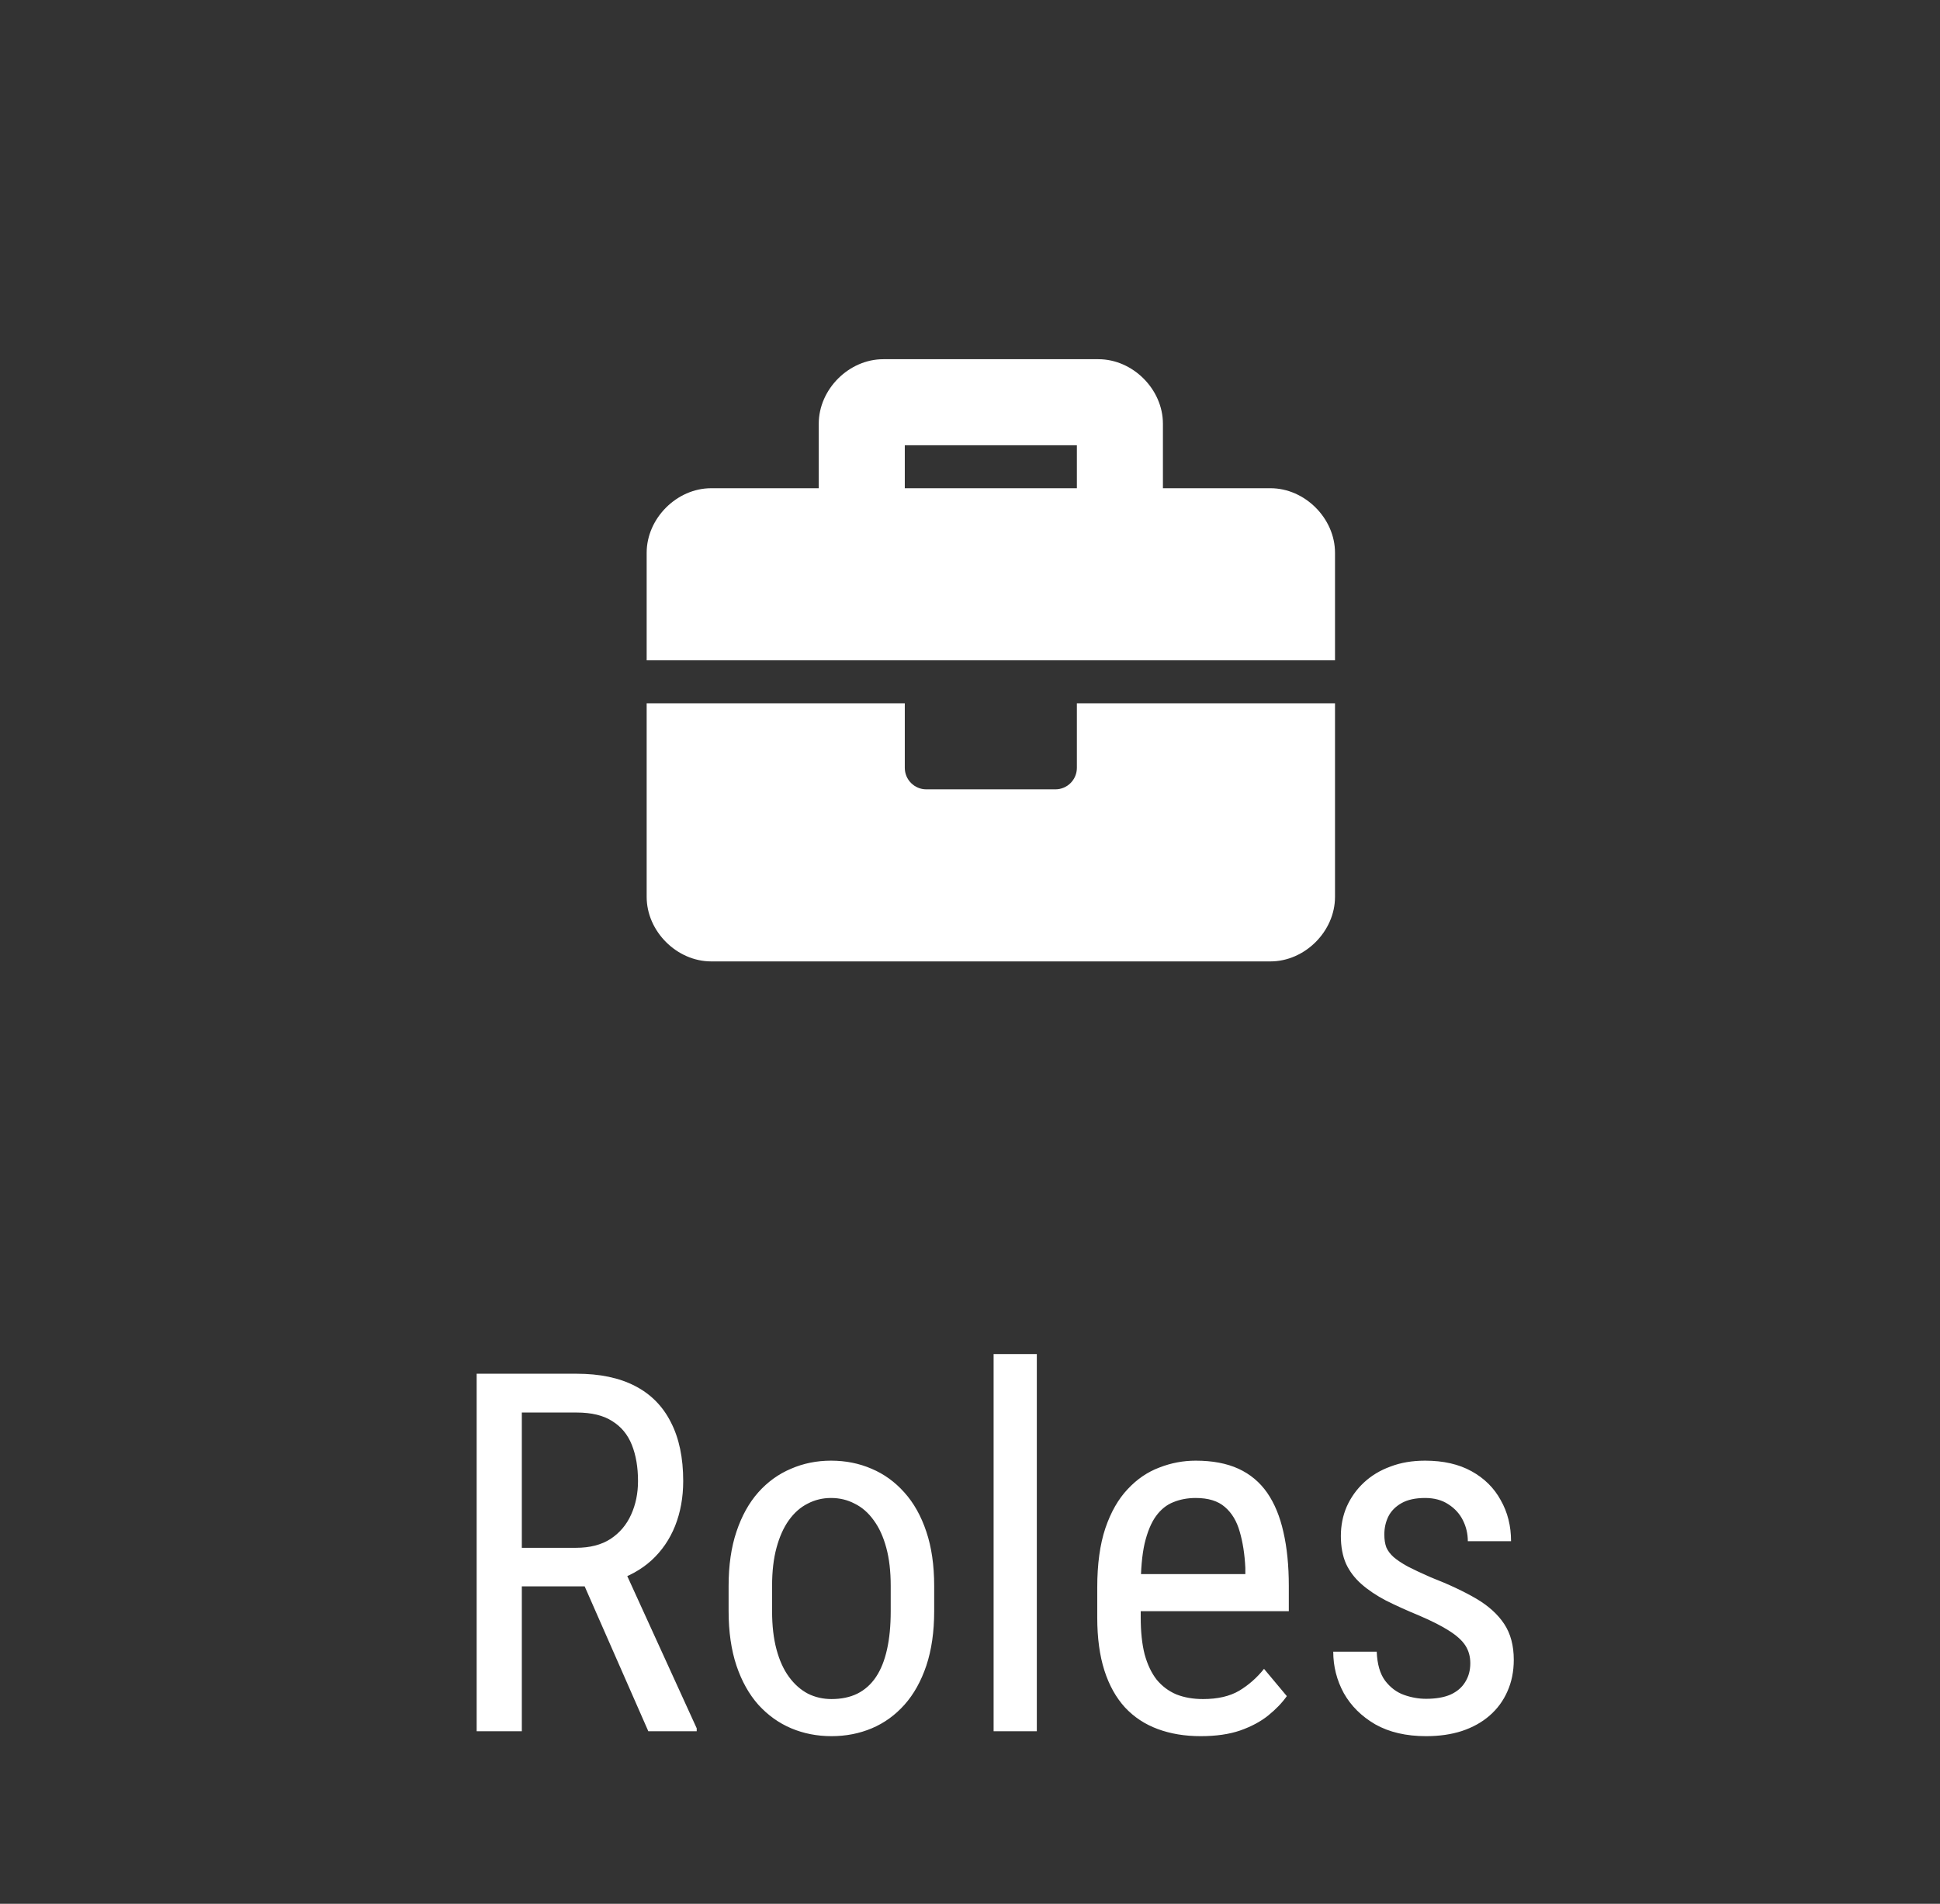 <svg width="54" height="53" viewBox="0 0 54 53" fill="none" xmlns="http://www.w3.org/2000/svg">
<rect x="0" y="0" width="54" height="53" fill="#333333" stroke="none"/>
<path d="M13.268 38.244H16.05C16.697 38.244 17.239 38.358 17.677 38.585C18.119 38.813 18.451 39.151 18.675 39.597C18.903 40.039 19.017 40.584 19.017 41.231C19.017 41.687 18.941 42.104 18.791 42.482C18.641 42.856 18.422 43.175 18.135 43.439C17.848 43.699 17.499 43.892 17.089 44.02L16.747 44.164H14.266L14.252 43.09H16.036C16.419 43.09 16.738 43.008 16.993 42.844C17.248 42.676 17.44 42.45 17.567 42.167C17.695 41.885 17.759 41.573 17.759 41.231C17.759 40.848 17.702 40.513 17.588 40.226C17.474 39.939 17.292 39.718 17.041 39.563C16.795 39.404 16.465 39.324 16.05 39.324H14.525V48.197H13.268V38.244ZM18.046 48.197L16.064 43.685L17.369 43.678L19.393 48.115V48.197H18.046ZM20.281 44.854V44.15C20.281 43.576 20.354 43.072 20.5 42.639C20.646 42.202 20.849 41.837 21.108 41.545C21.368 41.254 21.671 41.035 22.018 40.889C22.364 40.739 22.735 40.664 23.132 40.664C23.537 40.664 23.913 40.739 24.26 40.889C24.606 41.035 24.909 41.254 25.169 41.545C25.433 41.837 25.638 42.202 25.784 42.639C25.93 43.072 26.003 43.576 26.003 44.15V44.854C26.003 45.428 25.93 45.934 25.784 46.372C25.638 46.804 25.436 47.167 25.176 47.459C24.916 47.75 24.613 47.969 24.267 48.115C23.92 48.261 23.547 48.334 23.145 48.334C22.744 48.334 22.371 48.261 22.024 48.115C21.678 47.969 21.373 47.75 21.108 47.459C20.849 47.167 20.646 46.804 20.5 46.372C20.354 45.934 20.281 45.428 20.281 44.854ZM21.491 44.15V44.854C21.491 45.26 21.532 45.615 21.614 45.92C21.696 46.226 21.812 46.481 21.963 46.686C22.113 46.891 22.289 47.046 22.489 47.151C22.69 47.251 22.909 47.301 23.145 47.301C23.419 47.301 23.658 47.251 23.863 47.151C24.073 47.046 24.246 46.891 24.383 46.686C24.52 46.481 24.622 46.226 24.69 45.92C24.759 45.615 24.793 45.26 24.793 44.854V44.15C24.793 43.744 24.752 43.391 24.67 43.09C24.588 42.785 24.472 42.53 24.321 42.325C24.171 42.115 23.993 41.96 23.788 41.86C23.588 41.755 23.369 41.703 23.132 41.703C22.899 41.703 22.683 41.755 22.482 41.86C22.282 41.96 22.106 42.115 21.956 42.325C21.81 42.53 21.696 42.785 21.614 43.09C21.532 43.391 21.491 43.744 21.491 44.15ZM28.86 37.697V48.197H27.657V37.697H28.86ZM33.42 48.334C32.978 48.334 32.579 48.267 32.224 48.135C31.868 48.003 31.565 47.803 31.314 47.534C31.064 47.26 30.872 46.916 30.74 46.502C30.608 46.087 30.542 45.597 30.542 45.032V44.198C30.542 43.546 30.617 42.995 30.768 42.544C30.922 42.092 31.13 41.73 31.39 41.456C31.649 41.178 31.943 40.978 32.272 40.855C32.6 40.727 32.937 40.664 33.283 40.664C33.748 40.664 34.145 40.739 34.473 40.889C34.801 41.04 35.067 41.263 35.273 41.559C35.477 41.855 35.628 42.22 35.724 42.653C35.824 43.086 35.874 43.585 35.874 44.15V44.854H31.253V43.822H34.664V43.651C34.646 43.268 34.593 42.931 34.507 42.639C34.425 42.347 34.288 42.12 34.097 41.956C33.905 41.787 33.634 41.703 33.283 41.703C33.06 41.703 32.852 41.741 32.661 41.819C32.474 41.892 32.312 42.022 32.176 42.209C32.044 42.391 31.939 42.644 31.861 42.967C31.788 43.291 31.752 43.701 31.752 44.198V45.032C31.752 45.428 31.788 45.77 31.861 46.057C31.939 46.34 32.05 46.574 32.196 46.761C32.347 46.944 32.529 47.08 32.743 47.171C32.962 47.258 33.21 47.301 33.488 47.301C33.894 47.301 34.229 47.224 34.493 47.069C34.758 46.909 34.988 46.706 35.184 46.46L35.819 47.219C35.687 47.406 35.514 47.586 35.3 47.759C35.09 47.928 34.83 48.067 34.52 48.176C34.215 48.281 33.848 48.334 33.42 48.334ZM40.926 46.303C40.926 46.116 40.88 45.952 40.789 45.811C40.698 45.67 40.547 45.533 40.338 45.401C40.133 45.269 39.855 45.127 39.504 44.977C39.162 44.836 38.855 44.697 38.581 44.56C38.312 44.419 38.084 44.266 37.898 44.102C37.711 43.938 37.567 43.749 37.467 43.535C37.371 43.316 37.323 43.058 37.323 42.762C37.323 42.466 37.378 42.193 37.487 41.942C37.601 41.687 37.761 41.463 37.966 41.272C38.171 41.081 38.417 40.932 38.704 40.828C38.991 40.718 39.312 40.664 39.668 40.664C40.174 40.664 40.605 40.762 40.96 40.958C41.315 41.154 41.587 41.422 41.773 41.764C41.965 42.101 42.06 42.482 42.06 42.906H40.857C40.857 42.701 40.812 42.507 40.721 42.325C40.63 42.142 40.495 41.994 40.317 41.88C40.14 41.762 39.923 41.703 39.668 41.703C39.399 41.703 39.18 41.751 39.012 41.846C38.843 41.942 38.72 42.067 38.643 42.222C38.57 42.373 38.533 42.539 38.533 42.721C38.533 42.858 38.551 42.976 38.588 43.077C38.629 43.172 38.697 43.264 38.793 43.35C38.889 43.432 39.019 43.519 39.183 43.61C39.351 43.697 39.565 43.797 39.825 43.911C40.327 44.107 40.748 44.305 41.09 44.505C41.432 44.706 41.691 44.941 41.869 45.209C42.047 45.478 42.136 45.811 42.136 46.208C42.136 46.531 42.077 46.825 41.958 47.089C41.844 47.349 41.68 47.572 41.466 47.759C41.252 47.946 40.994 48.09 40.693 48.19C40.397 48.286 40.065 48.334 39.695 48.334C39.139 48.334 38.668 48.224 38.28 48.005C37.898 47.782 37.606 47.493 37.405 47.137C37.209 46.777 37.111 46.392 37.111 45.982H38.321C38.335 46.328 38.412 46.597 38.554 46.789C38.7 46.98 38.875 47.112 39.08 47.185C39.285 47.258 39.49 47.294 39.695 47.294C39.964 47.294 40.19 47.256 40.372 47.178C40.554 47.096 40.691 46.98 40.782 46.83C40.878 46.679 40.926 46.504 40.926 46.303Z" fill="white"/>
<path d="M29.975 21.376C29.975 21.707 29.707 21.975 29.376 21.975H25.784C25.453 21.975 25.185 21.707 25.185 21.376V19.58H18V24.969C18 25.927 18.838 26.765 19.796 26.765H35.364C36.322 26.765 37.16 25.927 37.16 24.969V19.58H29.975V21.376ZM35.364 13.592H32.37V11.796C32.37 10.838 31.532 10 30.574 10H24.586C23.628 10 22.79 10.838 22.79 11.796V13.592H19.796C18.838 13.592 18 14.431 18 15.389V18.383H37.16V15.389C37.16 14.431 36.322 13.592 35.364 13.592ZM29.975 13.592H25.185V12.395H29.975V13.592Z" fill="white"/>
</svg>
